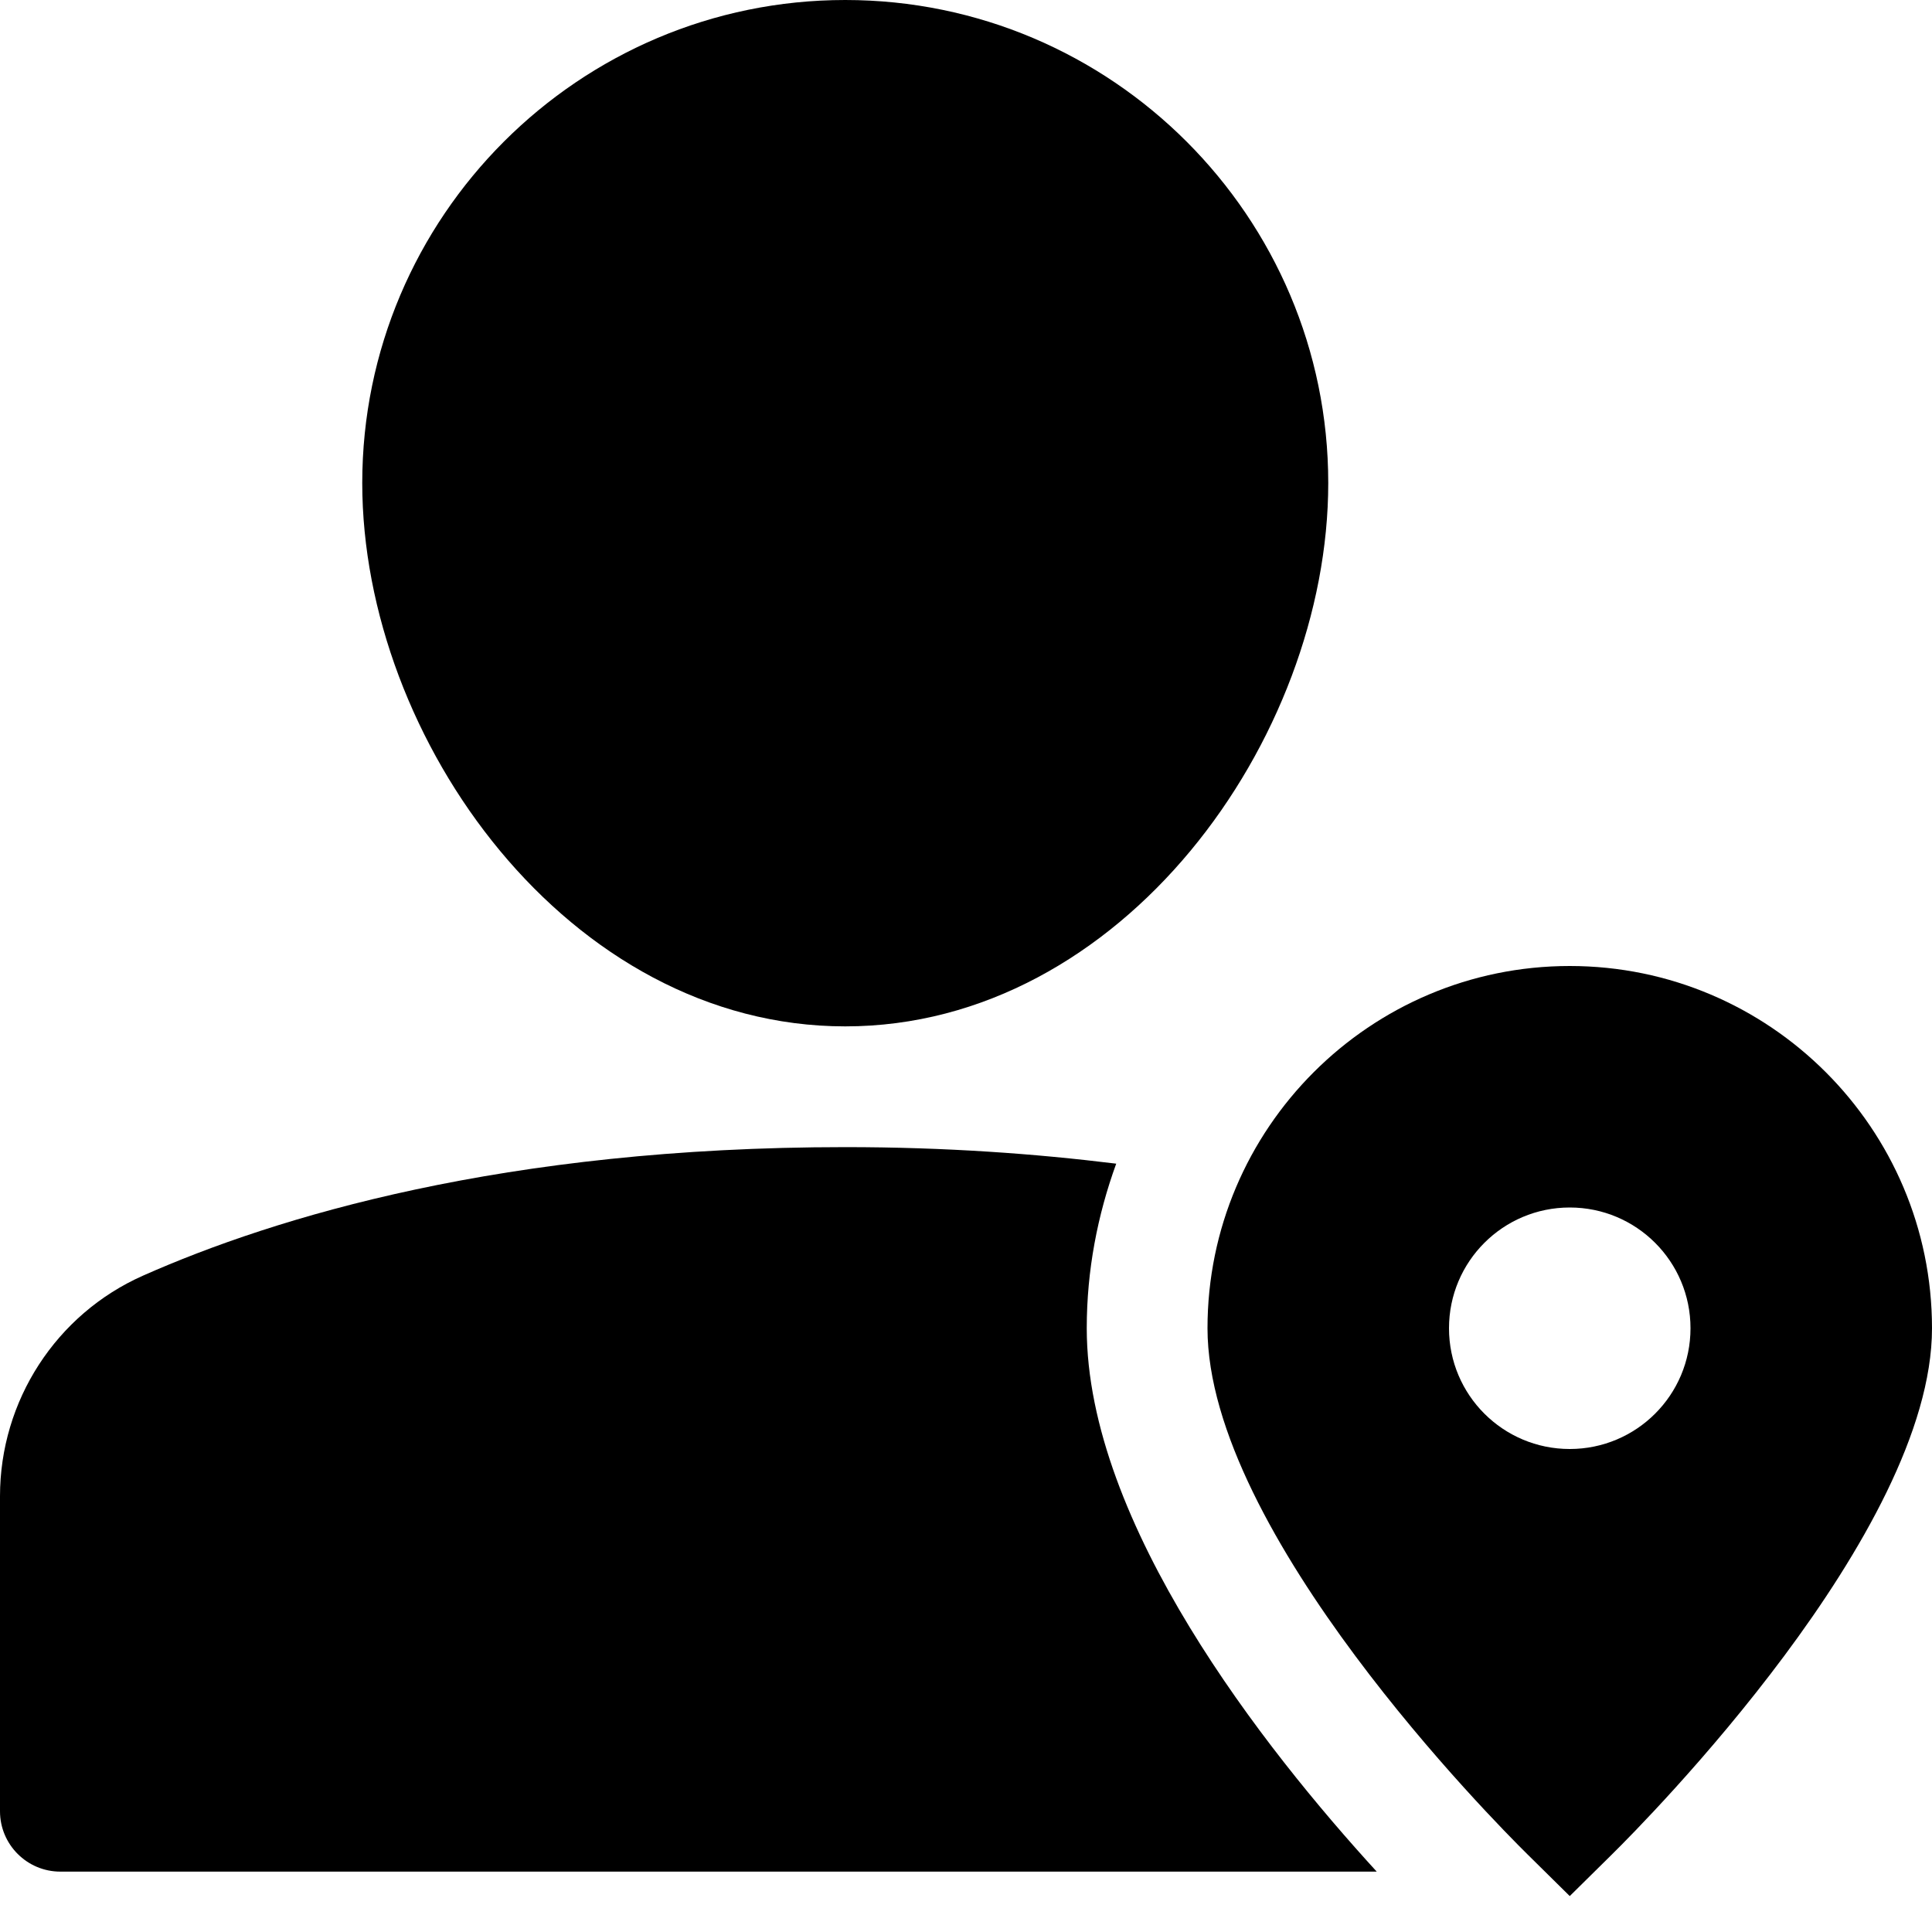 <?xml version="1.0" encoding="utf-8"?>
<!-- Generator: Adobe Illustrator 20.0.0, SVG Export Plug-In . SVG Version: 6.00 Build 0)  -->
<!DOCTYPE svg PUBLIC "-//W3C//DTD SVG 1.1//EN" "http://www.w3.org/Graphics/SVG/1.1/DTD/svg11.dtd">
<svg version="1.1" id="Layer_1" xmlns="http://www.w3.org/2000/svg" xmlns:xlink="http://www.w3.org/1999/xlink" x="0px" y="0px"
	 width="32px" height="32px" viewBox="0 0 32 32" enable-background="new 0 0 32 32" xml:space="preserve">
<path d="M6,8c0,4.249,3.421,9,8,9s8-4.751,8-9c0-4.411-3.589-8-8-8S6,3.589,6,8z"/>
<path d="M1,31h21.803C20.943,28.966,18,25.237,18,22c0-0.958,0.178-1.873,0.488-2.726C17.142,19.108,15.66,19,14,19
	c-5.647,0-9.442,1.158-11.632,2.129C0.93,21.767,0,23.201,0,24.783V30C0,30.552,0.448,31,1,31z"/>
<path d="M26,16c-3.309,0-6,2.691-6,6c0,3.383,4.755,8.176,5.297,8.711L26,31.405l0.703-0.694C27.245,30.176,32,25.383,32,22
	C32,18.691,29.309,16,26,16z M26,24c-1.105,0-2-0.895-2-2c0-1.105,0.895-2,2-2c1.105,0,2,0.895,2,2C28,23.105,27.105,24,26,24z"/>
</svg>
